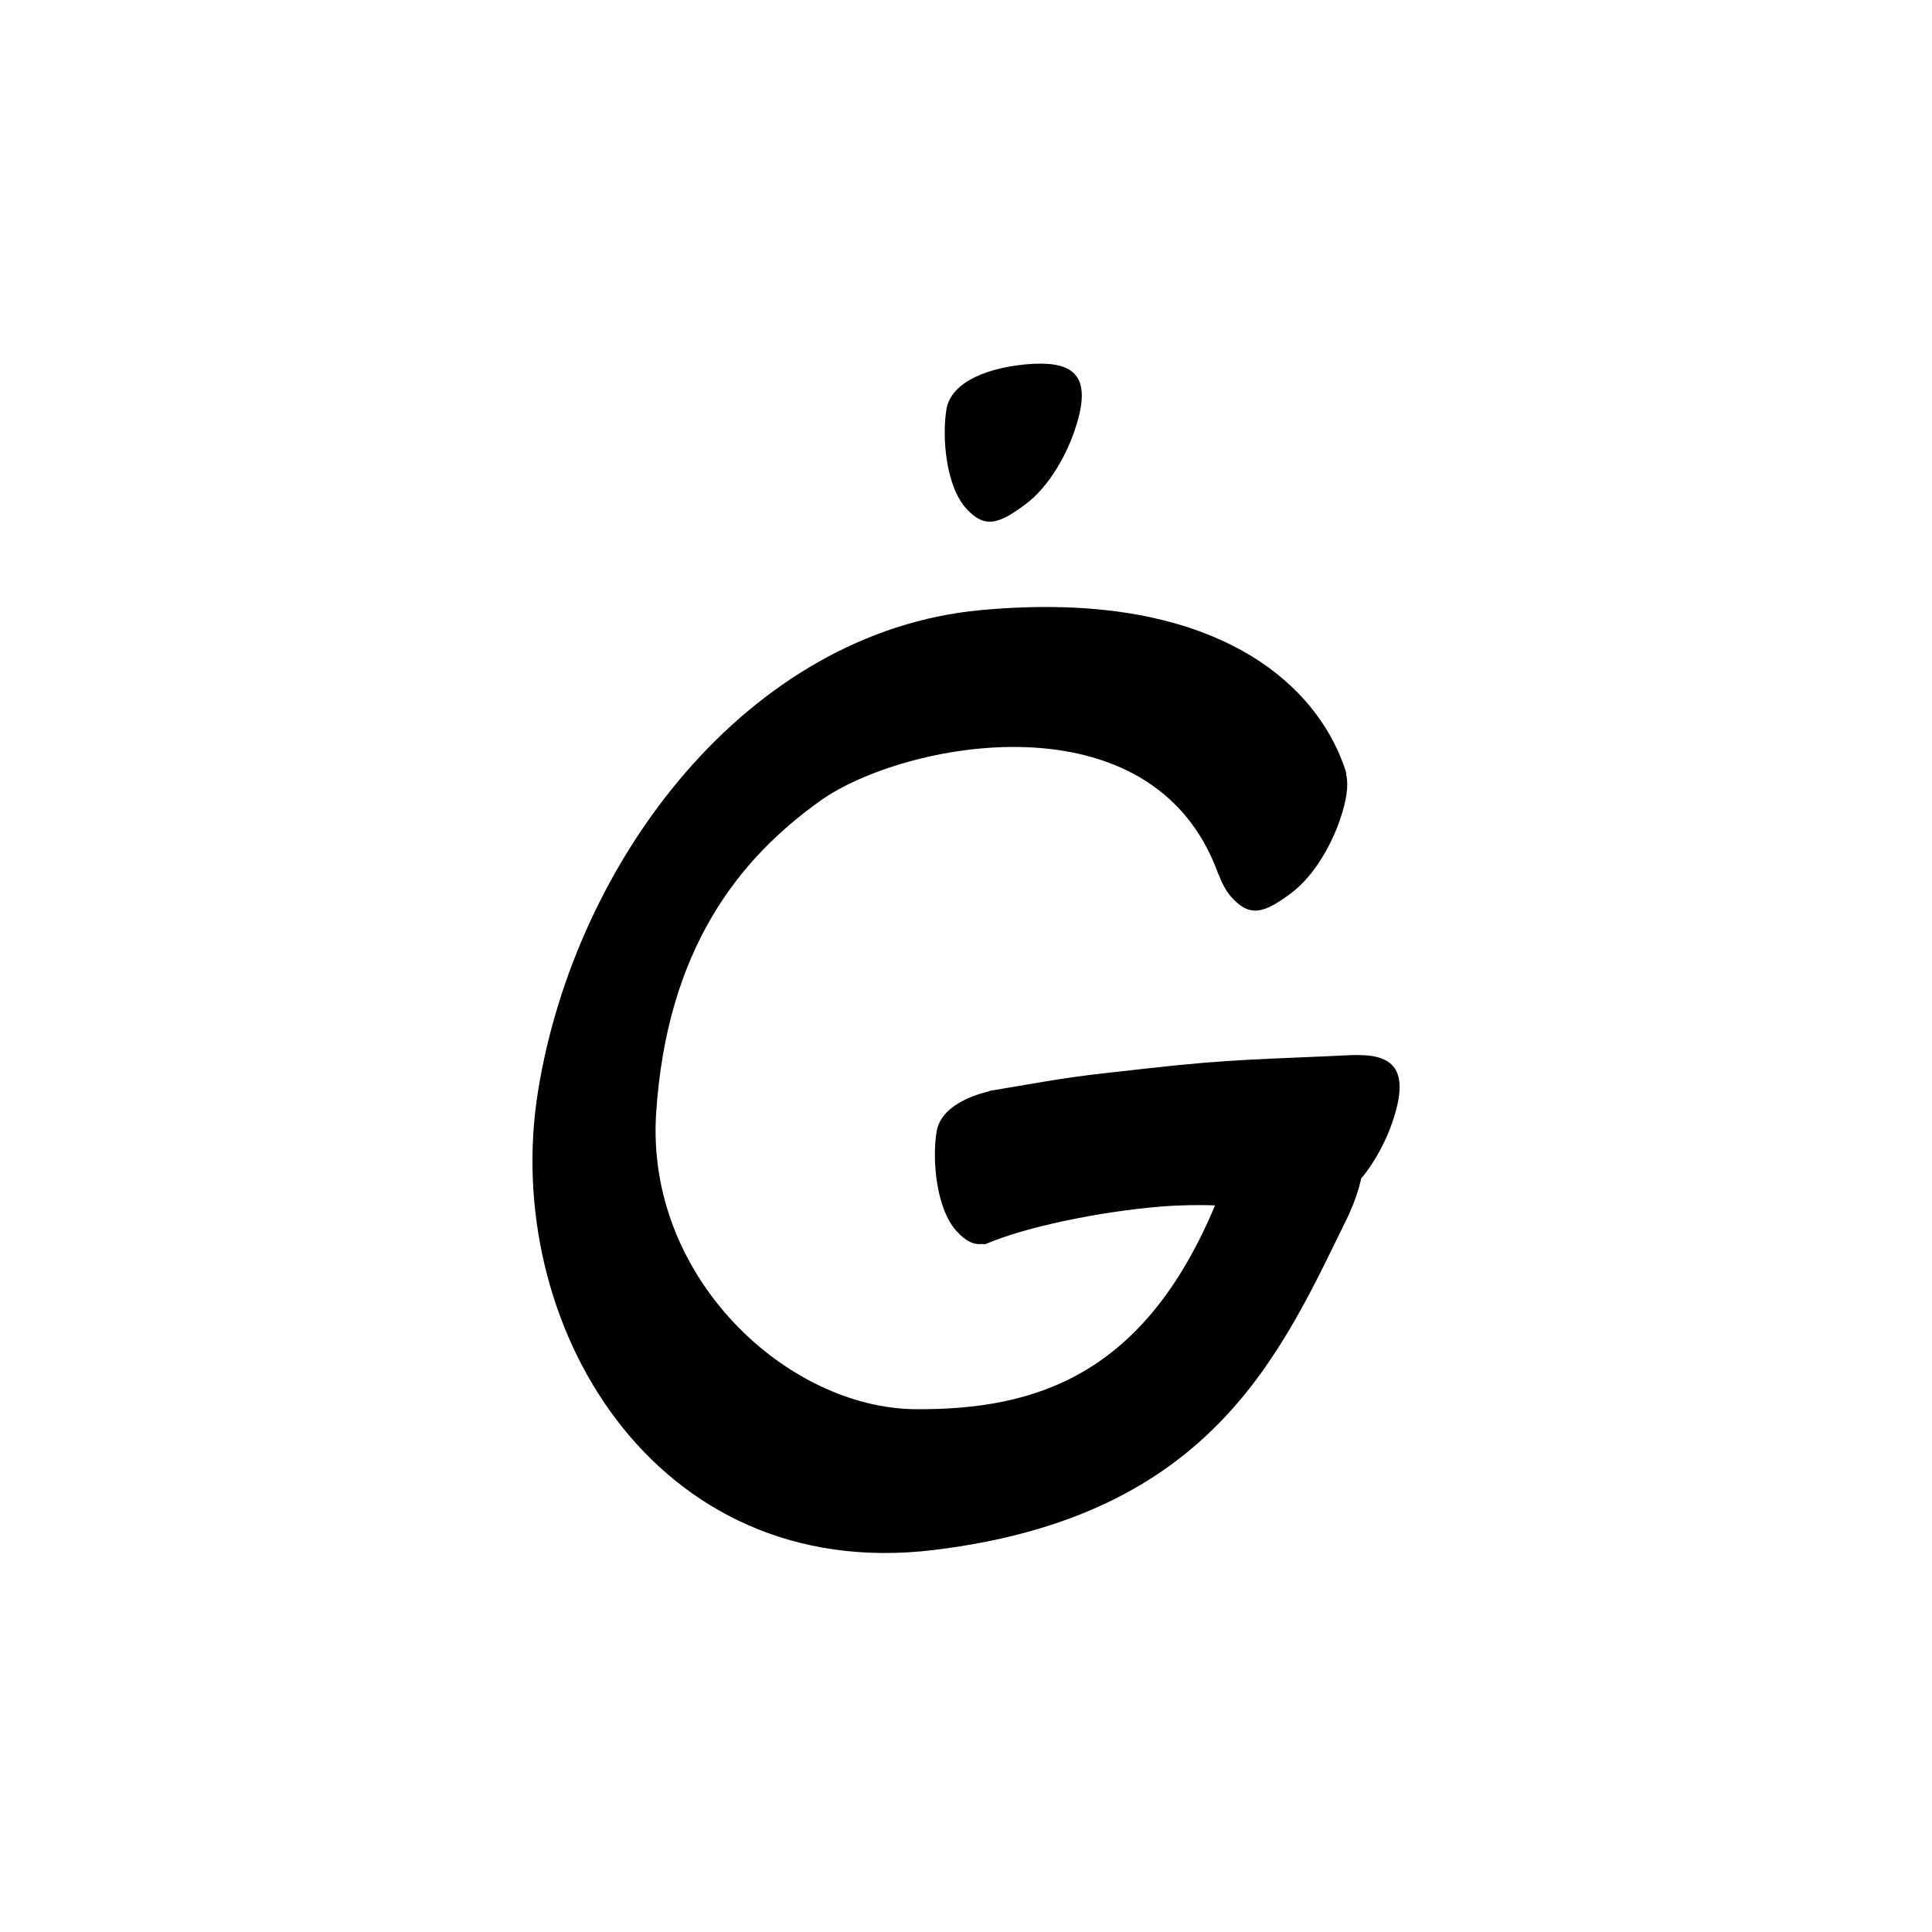 <?xml version="1.0" encoding="UTF-8" standalone="no"?>
<svg
   version="1.2"
   width="100mm"
   height="100mm"
   viewBox="0 0 10000 10000"
   preserveAspectRatio="xMidYMid"
   fill-rule="evenodd"
   stroke-width="28.222"
   stroke-linejoin="round"
   xml:space="preserve"
   id="svg22"
   sodipodi:docname="gobo-caps-0121.svg"
   inkscape:version="1.4 (86a8ad7, 2024-10-11)"
   xmlns:inkscape="http://www.inkscape.org/namespaces/inkscape"
   xmlns:sodipodi="http://sodipodi.sourceforge.net/DTD/sodipodi-0.dtd"
   xmlns="http://www.w3.org/2000/svg"
   xmlns:svg="http://www.w3.org/2000/svg"
   xmlns:ooo="http://xml.openoffice.org/svg/export"><sodipodi:namedview
   id="namedview22"
   pagecolor="#ffffff"
   bordercolor="#000000"
   borderopacity="0.25"
   inkscape:showpageshadow="2"
   inkscape:pageopacity="0.0"
   inkscape:pagecheckerboard="0"
   inkscape:deskcolor="#d1d1d1"
   inkscape:document-units="mm"
   showgrid="false"
   inkscape:zoom="3.0876875"
   inkscape:cx="188.81444"
   inkscape:cy="188.97638"
   inkscape:window-width="2560"
   inkscape:window-height="1369"
   inkscape:window-x="-8"
   inkscape:window-y="-8"
   inkscape:window-maximized="1"
   inkscape:current-layer="svg22" />
 <defs
   class="ClipPathGroup"
   id="defs2">
  
  <clipPath
   id="presentation_clip_path_shrink"
   clipPathUnits="userSpaceOnUse">
   <rect
   x="10"
   y="10"
   width="9980"
   height="9980"
   id="rect2" />
  </clipPath>
 
  
 
   
  
    
   
     
    
      
      
      
      
      
      
      
     
       
      
       
      
       
      
       
      
       
      
       
      
       
      
        
        
       
        
        
       
        
        
       
        
        
       
        
        
       
        
        
       
        
        
       </defs>
 <defs
   class="TextShapeIndex"
   id="defs3">
  <g
   ooo:slide="id1"
   ooo:id-list="id3 id4 id5 id6 id7 id8 id9"
   id="g2" />
 </defs>
 <defs
   class="EmbeddedBulletChars"
   id="defs12">
  <g
   id="bullet-char-template-57356"
   transform="scale(0,-0)">
   <path
   d="M 580,1141 L 1163,571 580,0 -4,571 580,1141 Z"
   id="path3" />
  </g>
  <g
   id="bullet-char-template-57354"
   transform="scale(0,-0)">
   <path
   d="M 8,1128 L 1137,1128 1137,0 8,0 8,1128 Z"
   id="path4" />
  </g>
  <g
   id="bullet-char-template-10146"
   transform="scale(0,-0)">
   <path
   d="M 174,0 L 602,739 174,1481 1456,739 174,0 Z M 1358,739 L 309,1346 659,739 1358,739 Z"
   id="path5" />
  </g>
  <g
   id="bullet-char-template-10132"
   transform="scale(0,-0)">
   <path
   d="M 2015,739 L 1276,0 717,0 1260,543 174,543 174,936 1260,936 717,1481 1274,1481 2015,739 Z"
   id="path6" />
  </g>
  <g
   id="bullet-char-template-10007"
   transform="scale(0,-0)">
   <path
   d="M 0,-2 C -7,14 -16,27 -25,37 L 356,567 C 262,823 215,952 215,954 215,979 228,992 255,992 264,992 276,990 289,987 310,991 331,999 354,1012 L 381,999 492,748 772,1049 836,1024 860,1049 C 881,1039 901,1025 922,1006 886,937 835,863 770,784 769,783 710,716 594,584 L 774,223 C 774,196 753,168 711,139 L 727,119 C 717,90 699,76 672,76 641,76 570,178 457,381 L 164,-76 C 142,-110 111,-127 72,-127 30,-127 9,-110 8,-76 1,-67 -2,-52 -2,-32 -2,-23 -1,-13 0,-2 Z"
   id="path7" />
  </g>
  <g
   id="bullet-char-template-10004"
   transform="scale(0,-0)">
   <path
   d="M 285,-33 C 182,-33 111,30 74,156 52,228 41,333 41,471 41,549 55,616 82,672 116,743 169,778 240,778 293,778 328,747 346,684 L 369,508 C 377,444 397,411 428,410 L 1163,1116 C 1174,1127 1196,1133 1229,1133 1271,1133 1292,1118 1292,1087 L 1292,965 C 1292,929 1282,901 1262,881 L 442,47 C 390,-6 338,-33 285,-33 Z"
   id="path8" />
  </g>
  <g
   id="bullet-char-template-9679"
   transform="scale(0,-0)">
   <path
   d="M 813,0 C 632,0 489,54 383,161 276,268 223,411 223,592 223,773 276,916 383,1023 489,1130 632,1184 813,1184 992,1184 1136,1130 1245,1023 1353,916 1407,772 1407,592 1407,412 1353,268 1245,161 1136,54 992,0 813,0 Z"
   id="path9" />
  </g>
  <g
   id="bullet-char-template-8226"
   transform="scale(0,-0)">
   <path
   d="M 346,457 C 273,457 209,483 155,535 101,586 74,649 74,723 74,796 101,859 155,911 209,963 273,989 346,989 419,989 480,963 531,910 582,859 608,796 608,723 608,648 583,586 532,535 482,483 420,457 346,457 Z"
   id="path10" />
  </g>
  <g
   id="bullet-char-template-8211"
   transform="scale(0,-0)">
   <path
   d="M -4,459 L 1135,459 1135,606 -4,606 -4,459 Z"
   id="path11" />
  </g>
  <g
   id="bullet-char-template-61548"
   transform="scale(0,-0)">
   <path
   d="M 173,740 C 173,903 231,1043 346,1159 462,1274 601,1332 765,1332 928,1332 1067,1274 1183,1159 1299,1043 1357,903 1357,740 1357,577 1299,437 1183,322 1067,206 928,148 765,148 601,148 462,206 346,322 231,437 173,577 173,740 Z"
   id="path12" />
  </g>
 </defs>
 
 <path
   id="path13"
   d="M 5389.8 1882.159 C 5376.782 1882.038 5363.163 1882.298 5348.976 1882.986 C 5122.976 1895.986 4918.996 1974.023 4897.996 2123.023 C 4874.996 2272.023 4897.987 2517.984 5000.987 2631.984 C 5096.987 2737.984 5170.017 2712.019 5304.017 2613.019 C 5438.017 2515.019 5525.004 2338.008 5561.004 2232.008 C 5648.192 1978.883 5585.071 1883.972 5389.8 1882.159 z M 5496.822 3142.909 C 5366.597 3139.393 5226.521 3143.998 5076.021 3157.998 C 3871.021 3269.998 2977.998 4449.994 2784.998 5646.994 C 2590.998 6844.994 3382.023 8198.024 4831.023 8023.024 C 6281.023 7848.024 6631.003 7001.025 6982.003 6286.025 C 6982.892 6284.188 6983.332 6282.335 6984.121 6280.495 C 6998.159 6249.767 7009.563 6220.91 7018.021 6196.004 C 7030.125 6160.863 7039.259 6128.82 7045.616 6099.576 C 7125.506 6004.438 7179.577 5888.874 7206.02 5811.015 C 7294.269 5554.808 7228.433 5459.797 7027.53 5461.01 C 7018.418 5460.623 7009.038 5460.538 6999.004 5461.01 C 6552.004 5483.01 6382.009 5480.016 5948.009 5529.016 C 5547.41 5573.425 5570.327 5570.282 5204.023 5632.473 C 5188.608 5634.688 5173.492 5637.298 5158.6 5640.172 C 5144.418 5642.576 5139.285 5643.423 5123.977 5646.012 C 5122.06 5646.778 5120.365 5648.023 5118.499 5648.906 C 4972.735 5684.38 4862.175 5754.282 4846.991 5862.019 C 4823.991 6012.019 4847.982 6257.981 4949.982 6370.981 C 4997.858 6424.342 5040.05 6444.382 5087.028 6438.78 C 5091.959 6440.664 5096.977 6441.094 5102.014 6438.987 C 5301.014 6352.987 5682.021 6271.993 6010.021 6244.993 C 6111.623 6236.964 6203.546 6236.262 6289.073 6238.844 C 5921.876 7116.304 5364.773 7297.771 4741.003 7294.025 C 4076.003 7290.025 3342.02 6613.989 3396.02 5763.989 C 3451.02 4913.989 3822.976 4445.985 4246.976 4143.985 C 4670.976 3841.985 5964.008 3583.001 6304.008 4519.001 C 6305.91 4524.235 6308.283 4528.474 6310.416 4533.212 C 6326.978 4576.677 6348.229 4615.346 6375.011 4644.988 C 6471.011 4750.988 6544.024 4725.023 6679.024 4626.023 C 6812.024 4528.023 6898.977 4351.012 6934.977 4245.012 C 6970.046 4143.2 6980.793 4066.881 6968.412 4011.952 C 6968.03 4004.07 6967.1 3996.58 6965.001 3989.989 C 6836.376 3590.989 6408.394 3167.518 5496.822 3142.909 z " />
   
  
</svg>
